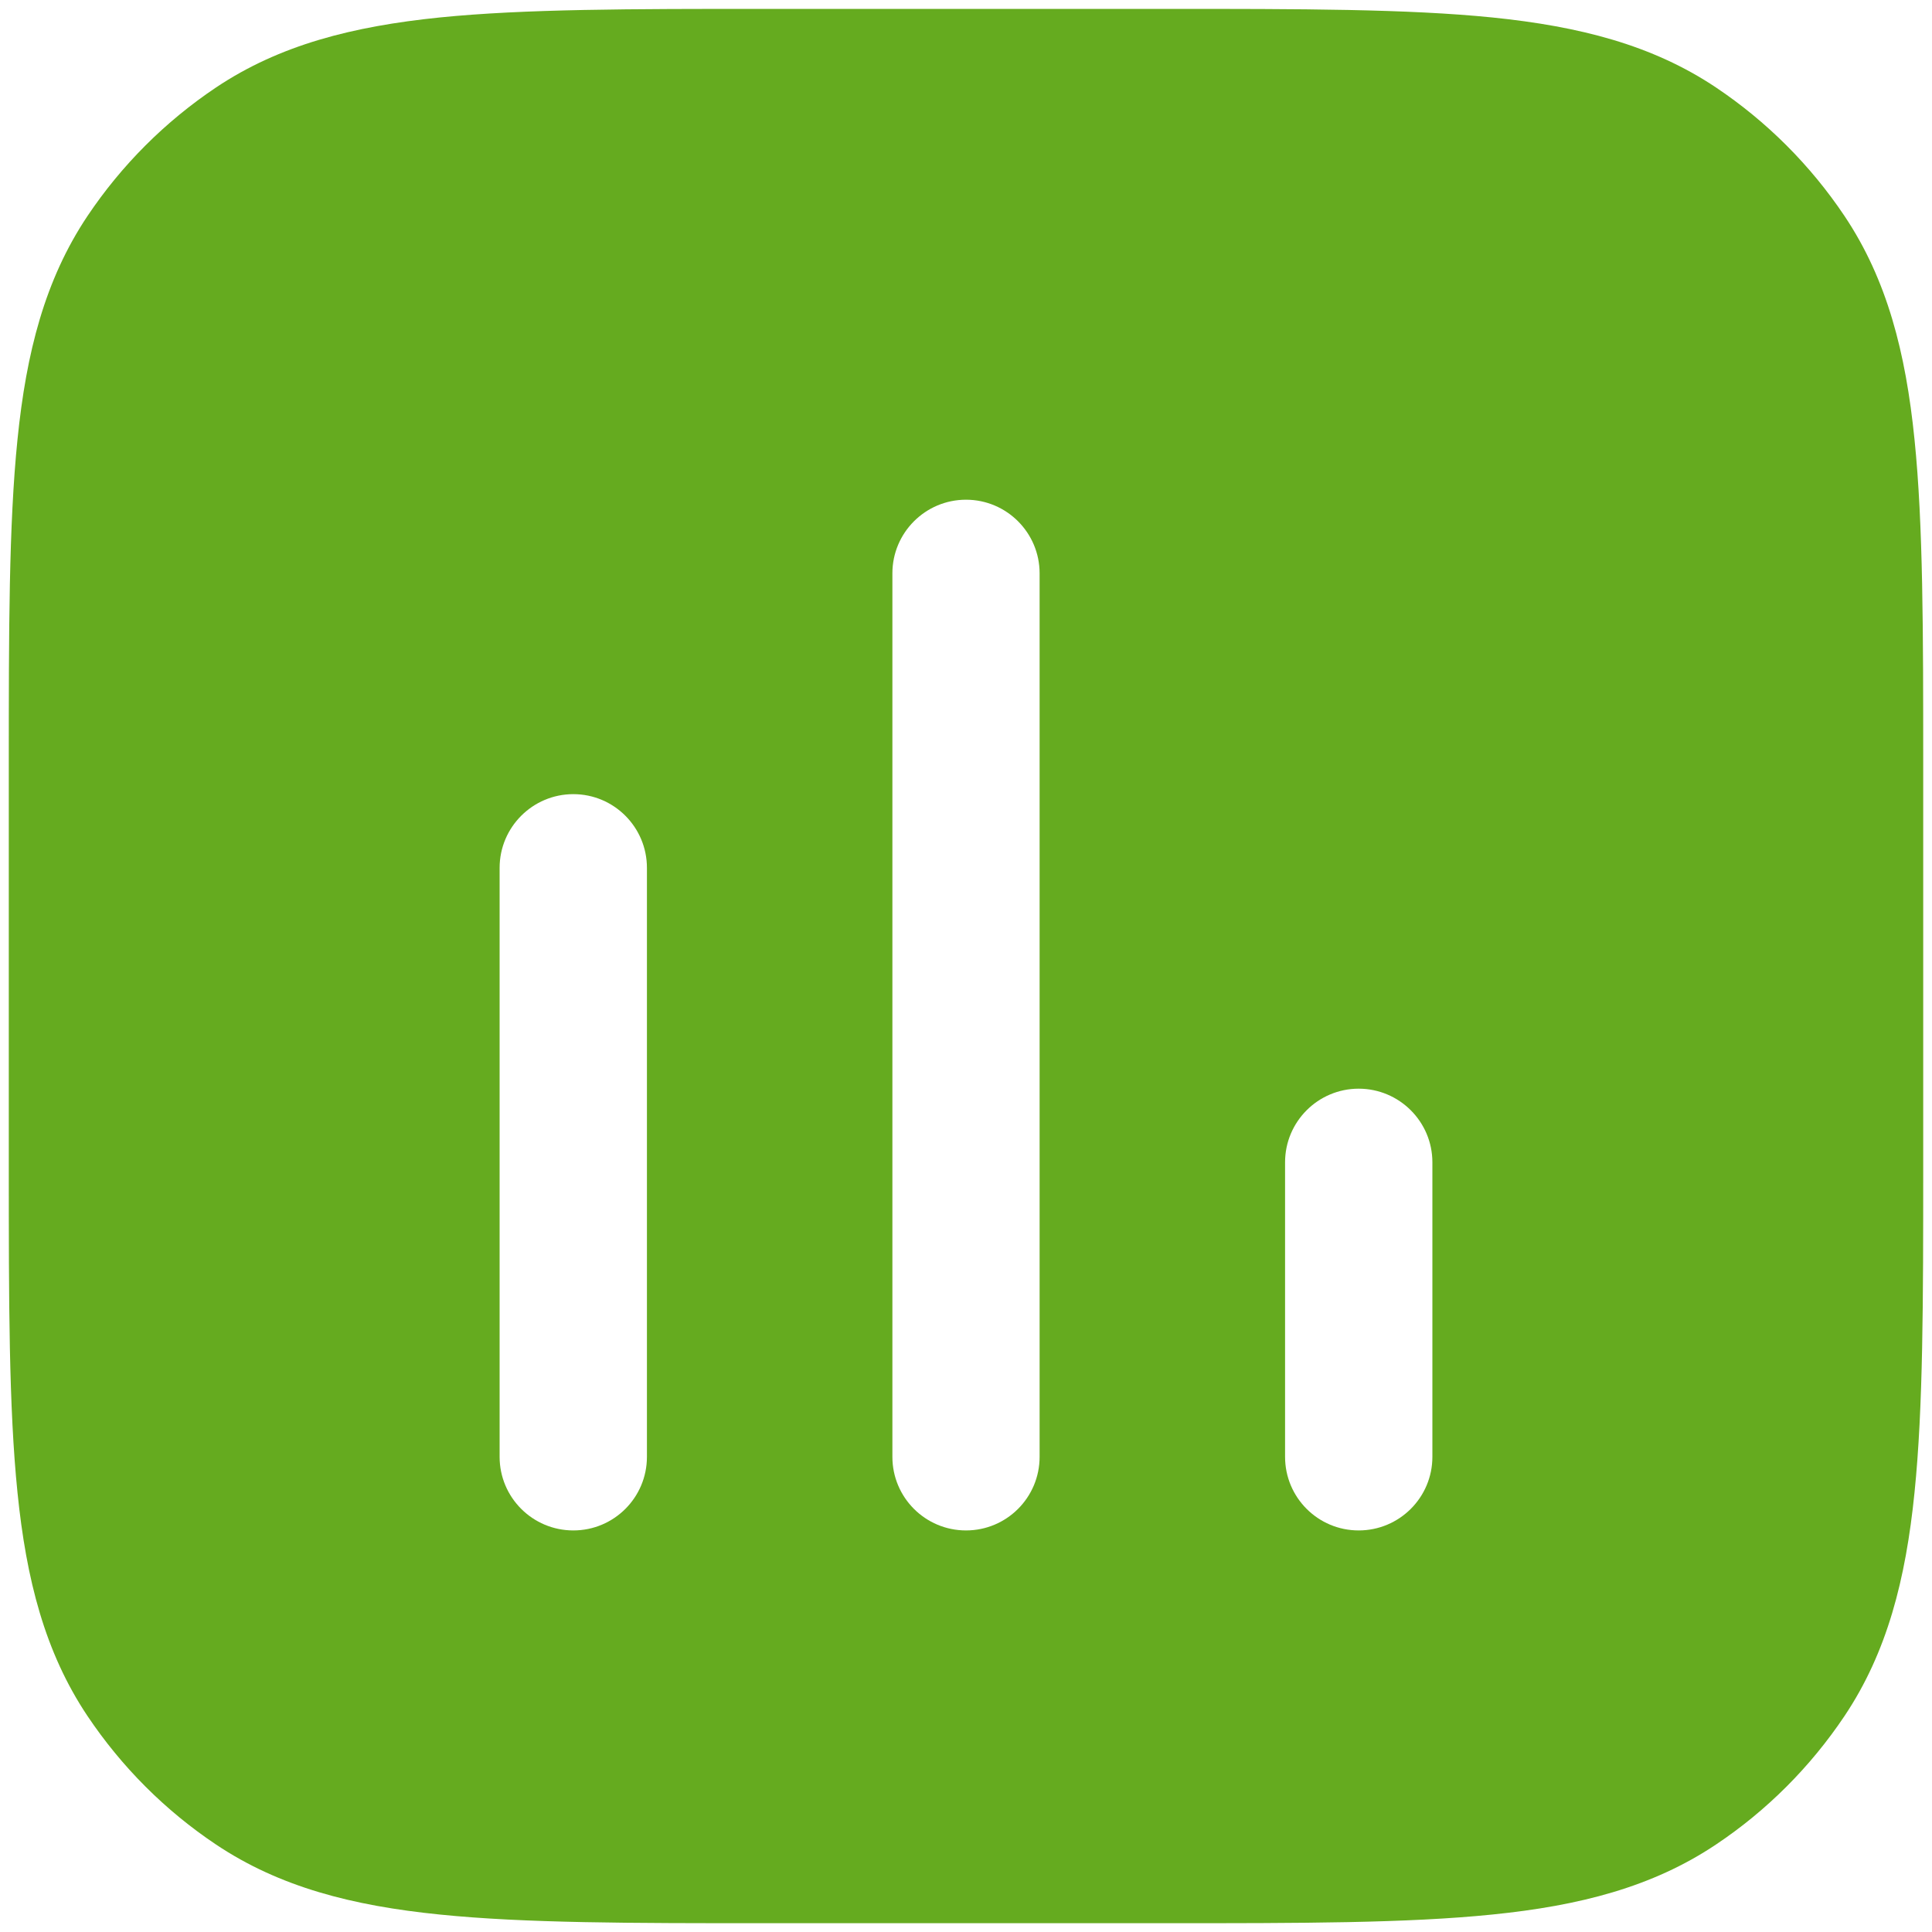 <svg width="20" height="20" viewBox="0 0 20 20" fill="none" xmlns="http://www.w3.org/2000/svg">
<g clip-path="url(#clip0_96_265)">
<path fill-rule="evenodd" clip-rule="evenodd" d="M7.925 0.092C6.534 0.092 5.431 0.092 4.55 0.181C3.649 0.273 2.895 0.465 2.237 0.905C1.71 1.258 1.258 1.71 0.905 2.237C0.465 2.895 0.272 3.649 0.181 4.55C0.091 5.432 0.091 6.534 0.091 7.925V12.075C0.091 13.466 0.091 14.569 0.181 15.45C0.272 16.351 0.465 17.105 0.905 17.763C1.258 18.29 1.71 18.743 2.237 19.095C2.895 19.535 3.649 19.728 4.55 19.819C5.432 19.909 6.534 19.909 7.925 19.909H12.075C13.466 19.909 14.569 19.909 15.45 19.819C16.351 19.728 17.105 19.535 17.763 19.095C18.29 18.743 18.742 18.29 19.095 17.763C19.535 17.105 19.728 16.351 19.819 15.45C19.909 14.569 19.909 13.466 19.909 12.075V7.925C19.909 6.534 19.909 5.432 19.819 4.55C19.728 3.649 19.535 2.895 19.095 2.237C18.742 1.71 18.29 1.258 17.763 0.905C17.105 0.465 16.351 0.273 15.45 0.181C14.569 0.092 13.466 0.092 12.075 0.092H7.925ZM10.762 5.935C10.762 5.515 10.421 5.173 10 5.173C9.579 5.173 9.238 5.515 9.238 5.935V15.081C9.238 15.502 9.579 15.843 10 15.843C10.421 15.843 10.762 15.502 10.762 15.081V5.935ZM6.697 8.984C6.697 8.563 6.356 8.221 5.935 8.221C5.514 8.221 5.172 8.563 5.172 8.984V15.081C5.172 15.502 5.514 15.843 5.935 15.843C6.356 15.843 6.697 15.502 6.697 15.081V8.984ZM14.828 12.032C14.828 11.612 14.486 11.27 14.065 11.27C13.644 11.27 13.303 11.612 13.303 12.032V15.081C13.303 15.502 13.644 15.843 14.065 15.843C14.486 15.843 14.828 15.502 14.828 15.081V12.032Z" fill="#65AB1F"/>
</g>
<defs>
<clipPath id="clip0_96_265">
<rect width="20" height="20" fill="white"/>
</clipPath>
</defs>
</svg>
